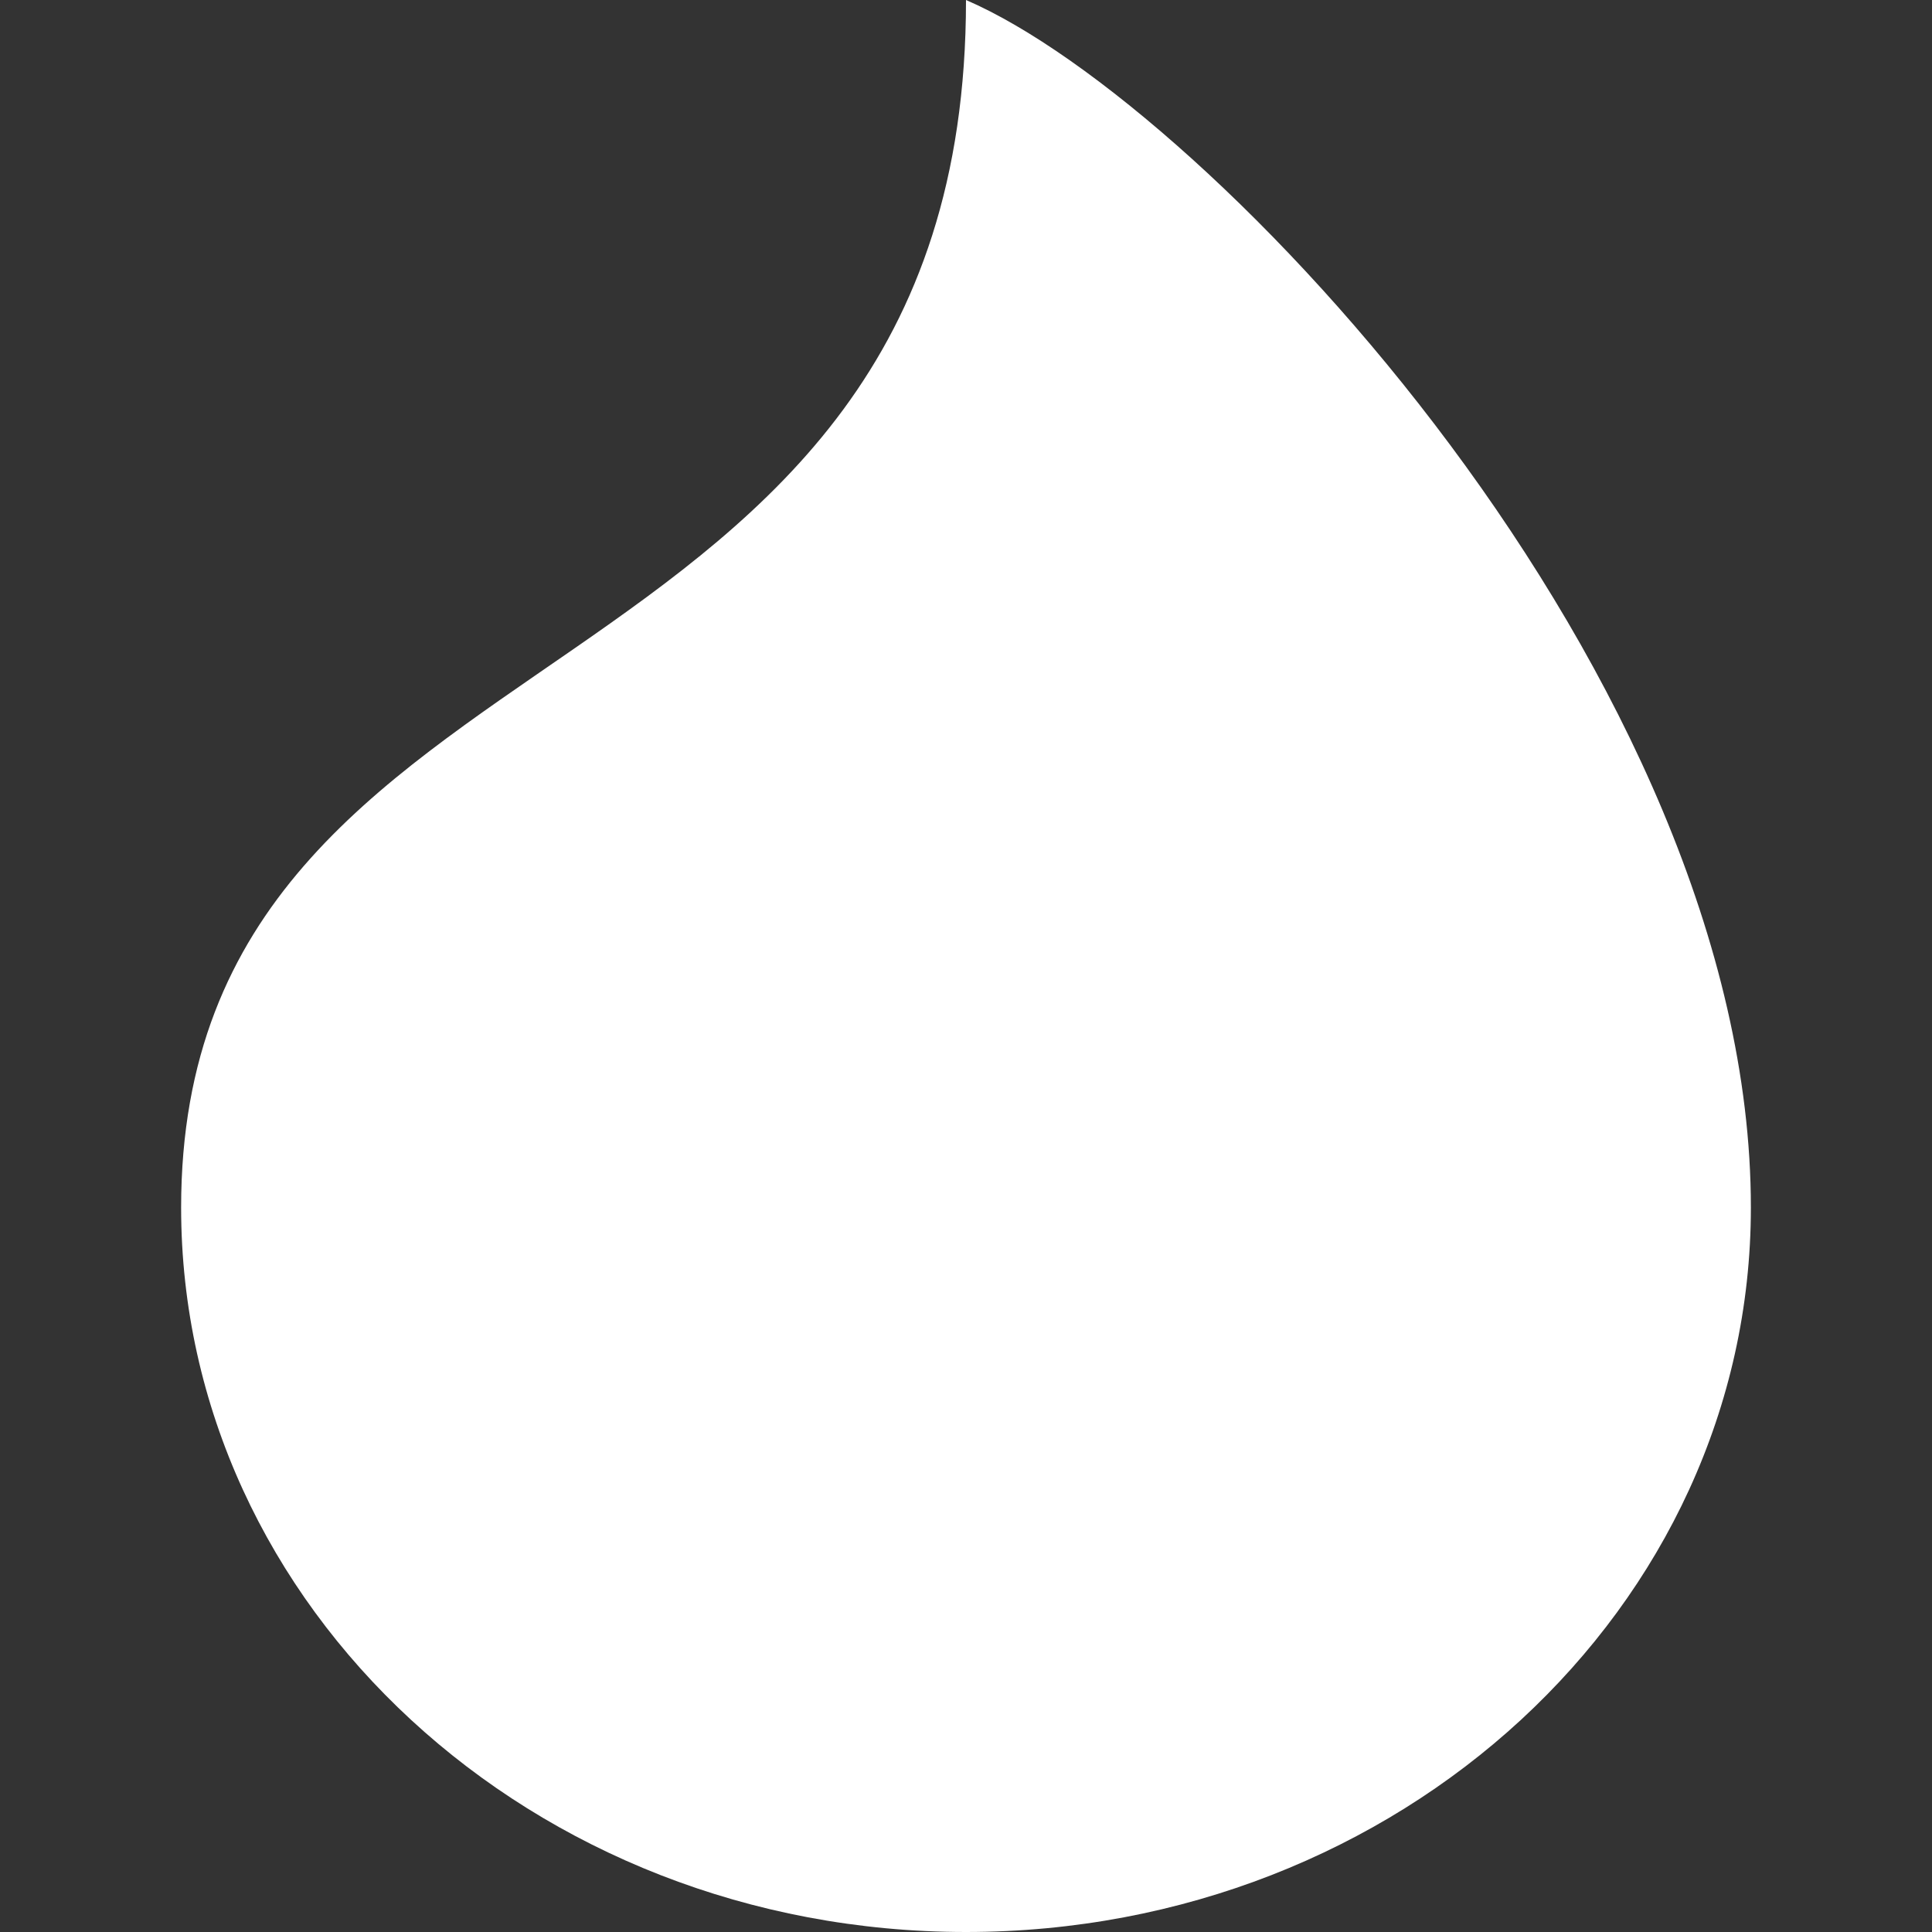 <svg xmlns="http://www.w3.org/2000/svg" width="16" height="16" viewBox="0 0 16 16">
    <rect x="0" y="0" width="16" height="16" fill="#333333" stroke="none"/>
    <g fill="none" fill-rule="evenodd">
        <g fill="#FFF" fill-rule="nonzero">
            <path d="M8 16c3.59 0 6.5-2.686 6.5-6C14.5 5.625 10.031.875 8 0c0 6-6.5 5-6.5 10 0 3.314 2.91 6 6.5 6z"/>
        </g>
    </g>
</svg>
